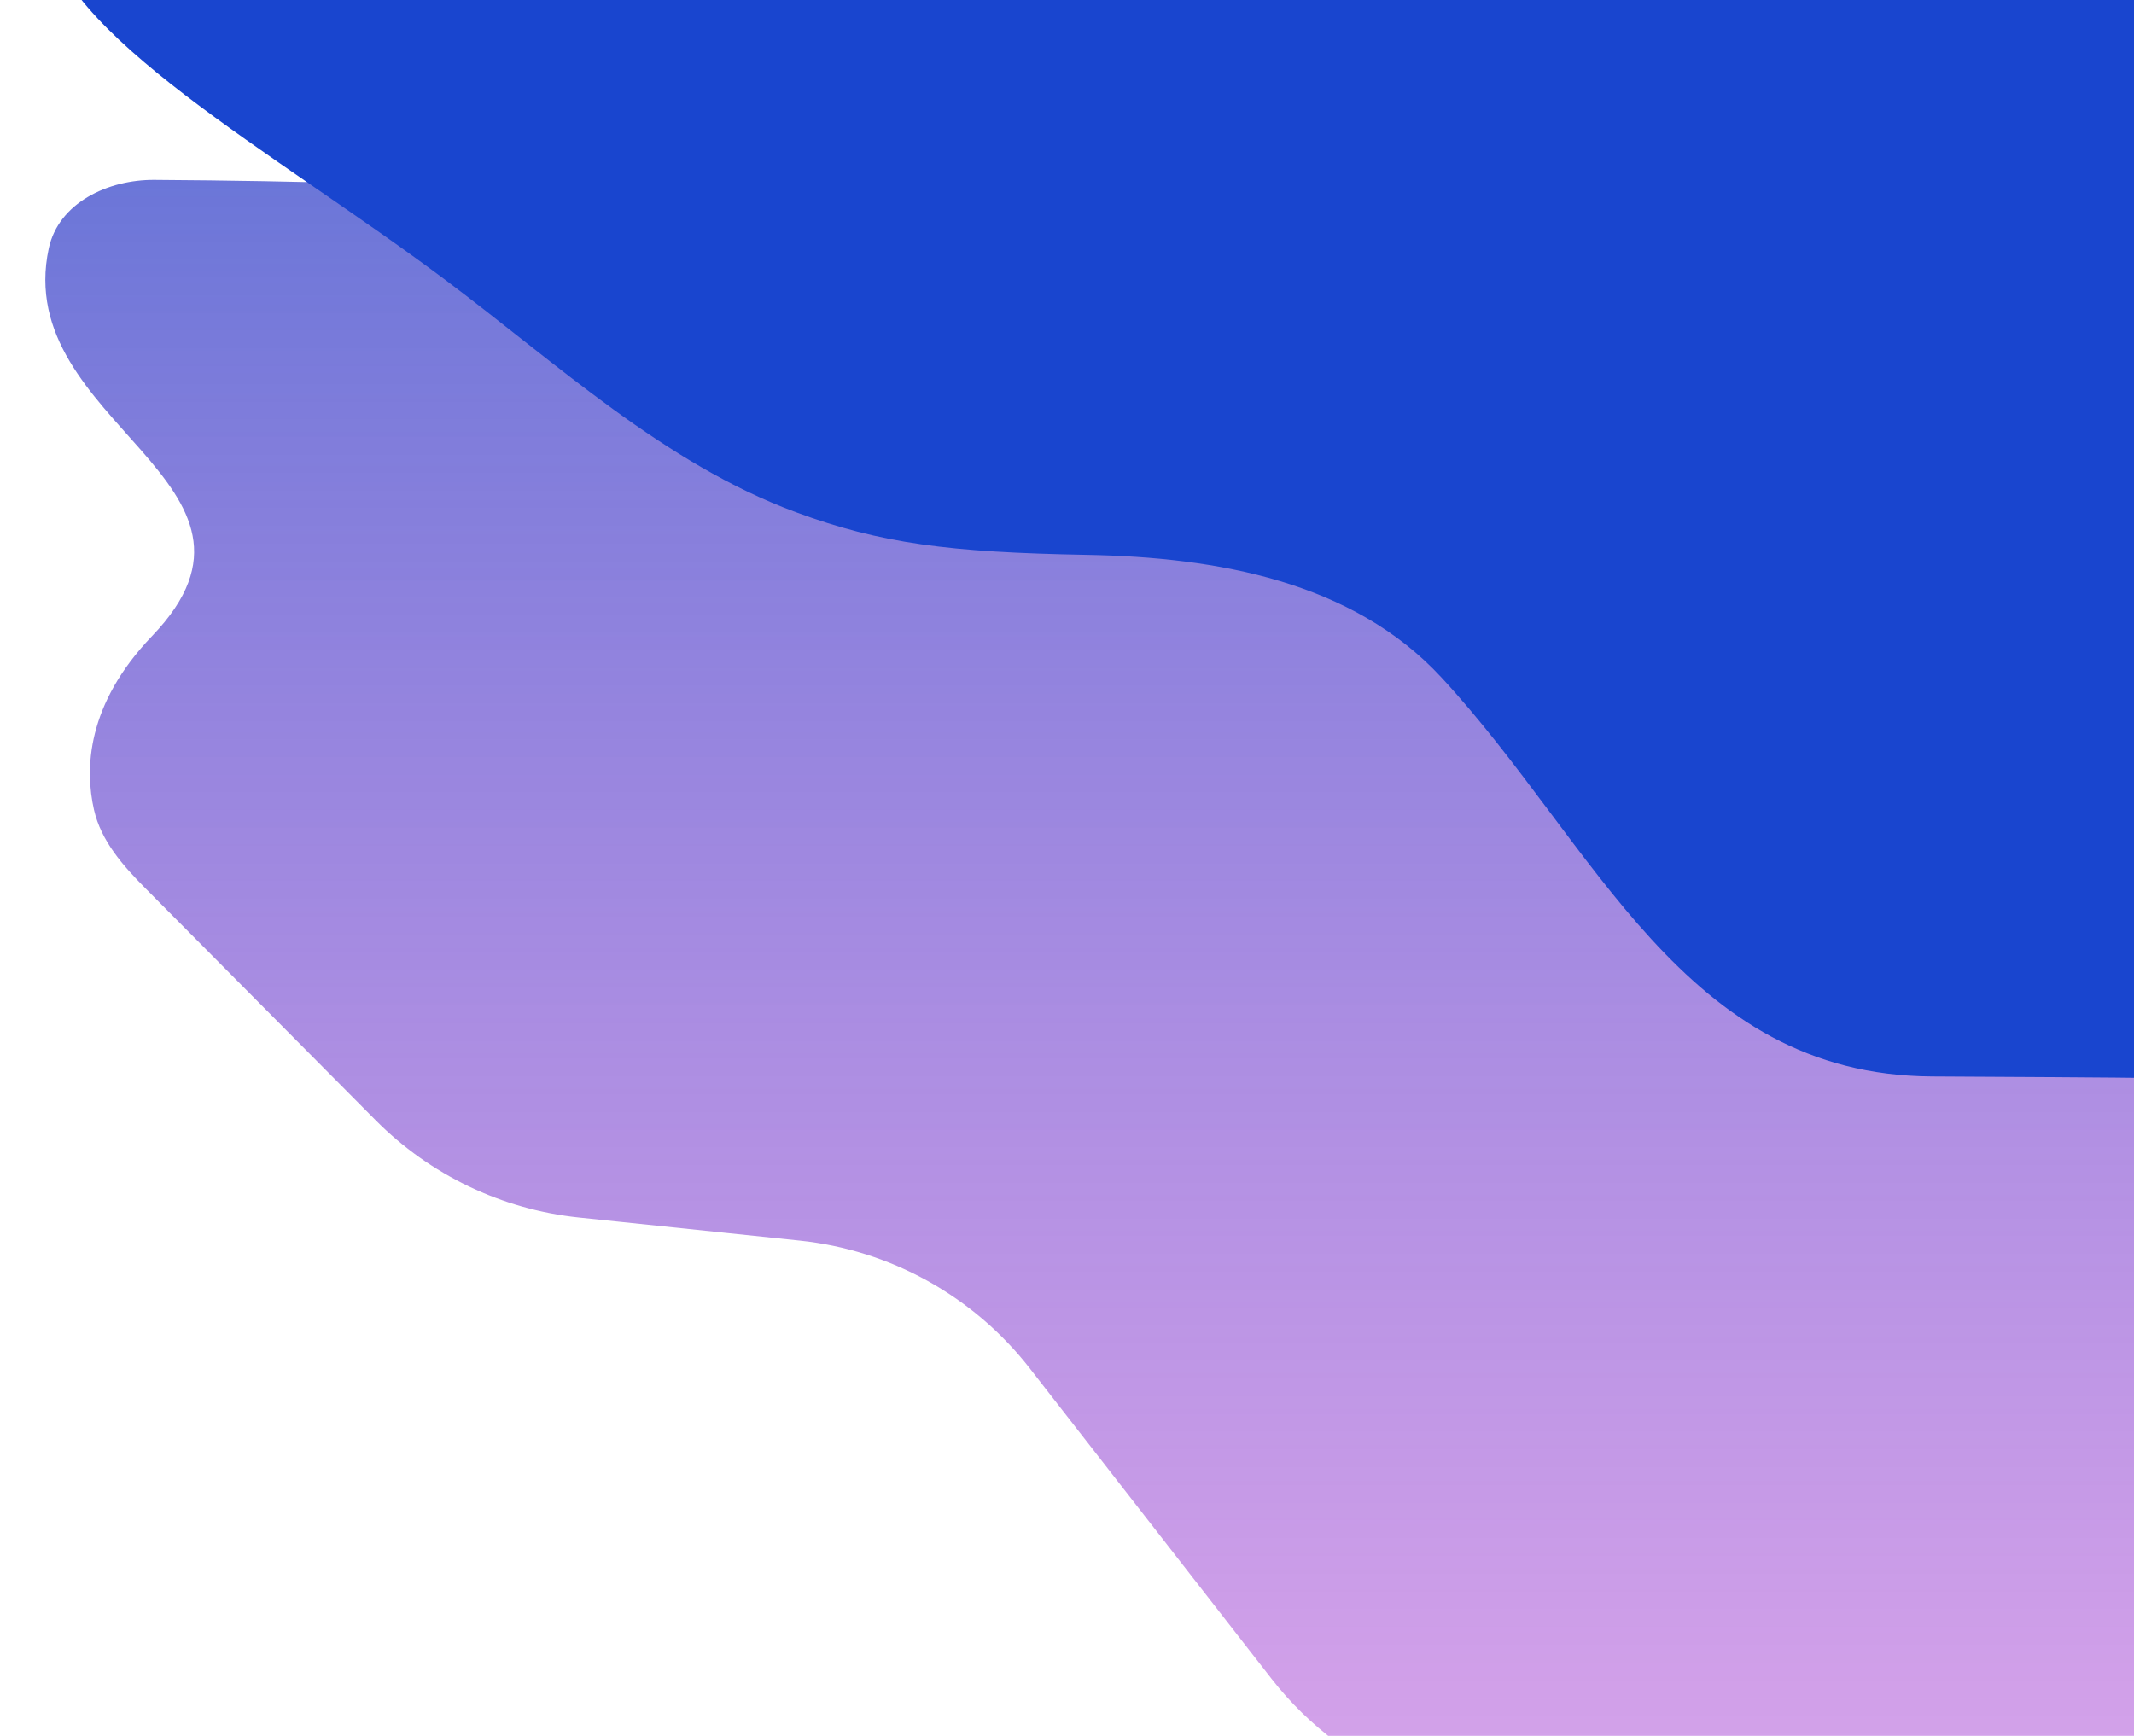 <svg width="1271" height="1034" viewBox="0 0 1271 1034" fill="none" xmlns="http://www.w3.org/2000/svg">
<g clip-path="url(#clip0_724_1167)">
<path fill-rule="evenodd" clip-rule="evenodd" d="M495.127 209.543C751.108 183.847 1017.23 251.648 1198.98 359.751C1379.14 466.906 1449.31 619.957 1437.04 769.775C1425.35 912.432 1390.9 1132.97 1161.4 1185.97L843.366 1063.77C809.407 1050.73 779.649 1028.66 757.298 999.961L613.279 815.017C579.852 772.092 530.38 744.636 476.269 738.981L344.823 725.244C298.953 720.451 256.149 699.951 223.659 667.217L86.541 529.064C73.184 515.606 60.225 500.945 56.001 482.46C50.44 458.127 51.425 419.669 90.65 378.784C177.931 287.808 6.576 252.135 29.054 147.928C34.896 120.841 64.235 106.964 91.944 107.143C824.453 111.877 267.329 232.41 495.127 209.543Z" fill="url(#paint0_linear_724_1167)"/>
<path fill-rule="evenodd" clip-rule="evenodd" d="M1150.65 -202.205C1310.25 -211.309 1493.05 -251.591 1609.65 -161.136C1727.42 -69.766 1676.43 85.071 1692.15 217.881C1710.98 376.983 1849.65 569.092 1709.07 678.994C1544.14 641.201 1344.8 642.395 1150.65 641.201C1002.19 640.289 950.626 503.016 858.398 403.428C805.553 346.365 725.047 331.907 647.286 330.505C565.235 329.026 524.515 323.765 473.909 305.06C395.593 276.111 331.891 216.681 265.077 166.608C61.956 14.382 -260.025 -117.321 546.352 -222.505C669.334 -283.663 1007.43 -194.036 1150.65 -202.205Z" fill="#1945CF"/>
</g>
<defs>
<linearGradient id="paint0_linear_724_1167" x1="732.699" y1="107" x2="732.699" y2="1185.97" gradientUnits="userSpaceOnUse">
<stop stop-color="#6B76D8"/>
<stop offset="1" stop-color="#C96FDF" stop-opacity="0.6"/>
</linearGradient>
<clipPath id="clip0_724_1167">
<rect width="1271" height="1034" fill="white"/>
</clipPath>
</defs>
</svg>
